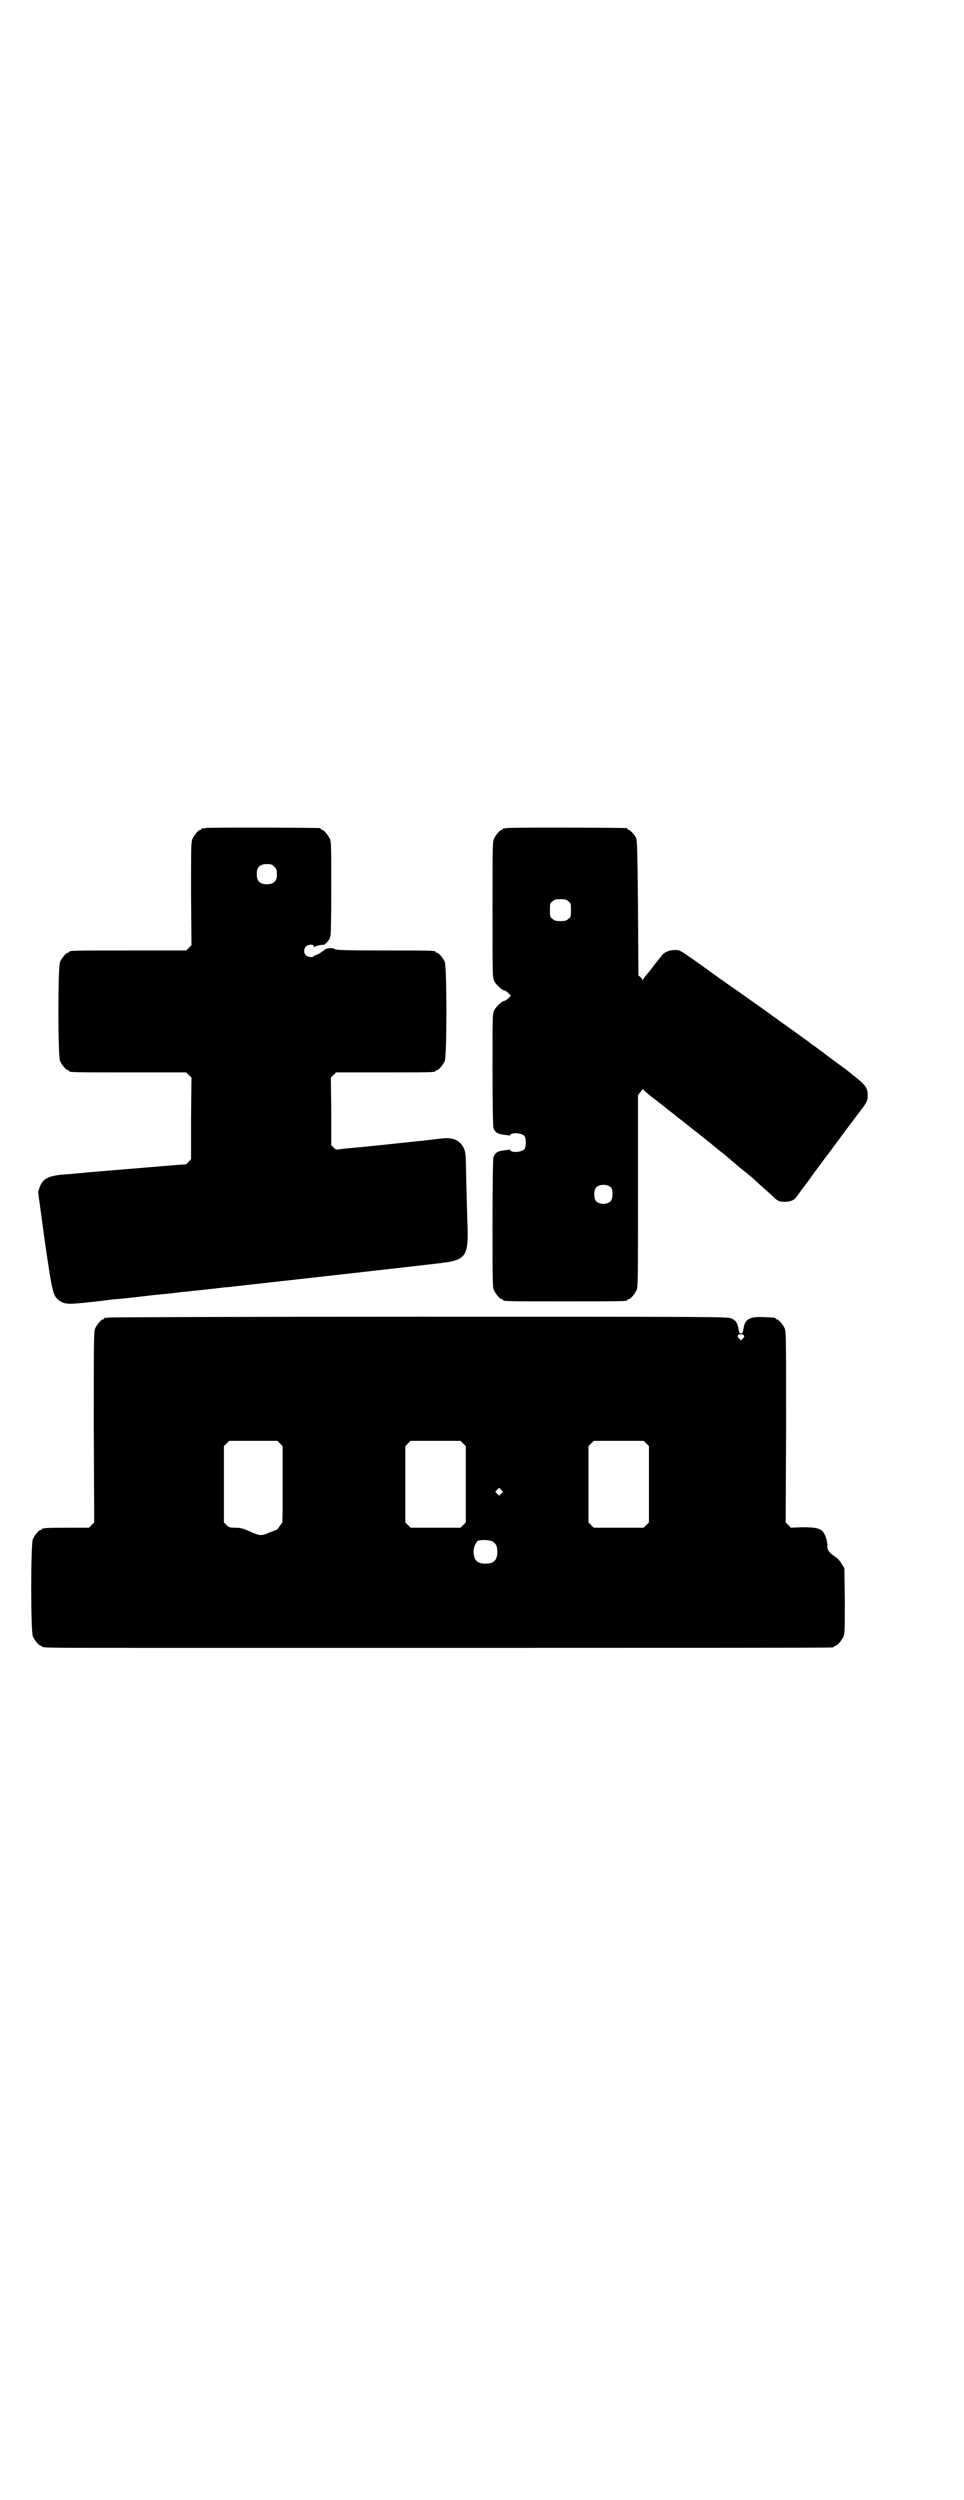<?xml version="1.0" standalone="no"?>
<!DOCTYPE svg PUBLIC "-//W3C//DTD SVG 20010904//EN"
 "http://www.w3.org/TR/2001/REC-SVG-20010904/DTD/svg10.dtd">
<svg version="1.0" xmlns="http://www.w3.org/2000/svg"
 width="1100pt" height="2850pt" viewBox="0 0 1100 2850"
 preserveAspectRatio="xMidYMid meet">
<g transform="translate(0,2850) scale(0.5,-0.5)"
fill="#000000" stroke="none">
<path d="M468 3812 c-3 -1 -6 -1 -7 0 0 0 -1 0 -1 -2 0 -1 -1 -2 -3 -2 -4 0
-14 -12 -18 -21 -3 -7 -3 -22 -3 -125 l1 -117 -6 -6 -6 -6 -128 0 c-126 0
-139 0 -139 -3 0 -1 -1 -2 -3 -2 -4 0 -14 -12 -18 -21 -5 -11 -5 -215 0 -226
4 -9 14 -21 18 -21 2 0 3 -1 3 -2 0 -3 13 -3 139 -3 l128 0 6 -6 6 -6 -1 -93
0 -93 -6 -6 c-3 -4 -6 -6 -6 -6 -1 1 -43 -3 -93 -7 -95 -8 -108 -9 -132 -11
-8 -1 -18 -2 -23 -2 -5 -1 -20 -2 -33 -3 -34 -3 -46 -10 -53 -30 l-3 -10 15
-110 c18 -124 19 -128 36 -139 13 -8 22 -7 101 2 4 1 25 3 47 5 21 2 42 5 46
5 4 1 25 3 46 5 21 2 41 5 44 5 3 0 11 1 19 2 13 1 54 6 73 8 4 0 21 2 38 4
64 7 402 45 452 51 59 7 65 15 63 85 -1 23 -2 70 -3 105 -1 61 -1 63 -6 73 -9
18 -25 25 -53 21 -9 -1 -33 -4 -54 -6 -100 -11 -155 -16 -167 -17 -7 -1 -14
-2 -15 -2 -2 0 -5 2 -8 5 l-5 5 0 77 -1 77 6 6 6 6 108 0 c107 0 119 0 119 3
0 1 1 2 3 2 4 0 14 12 18 21 5 11 5 215 0 226 -4 9 -14 21 -18 21 -2 0 -3 1
-3 2 0 3 -12 3 -119 3 -84 0 -109 1 -111 3 -4 4 -19 3 -24 -2 -2 -2 -4 -4 -4
-3 0 1 -2 -1 -4 -3 -3 -2 -7 -4 -10 -5 -3 -1 -6 -2 -6 -3 0 -4 -14 -2 -18 2
-5 5 -5 15 0 20 5 5 18 6 18 1 0 -3 1 -3 2 -2 1 2 13 5 21 5 3 0 15 14 14 16
-1 1 0 2 1 3 1 1 2 38 2 108 0 93 0 108 -3 114 -4 9 -14 21 -18 21 -2 0 -3 1
-3 2 0 1 -1 2 -2 2 -7 1 -258 2 -262 0z m158 -88 c5 -5 6 -7 6 -17 0 -16 -7
-23 -23 -23 -16 0 -23 7 -23 23 0 16 7 23 23 23 10 0 12 -1 17 -6z"/>
<path d="M1156 3812 c-3 -1 -6 -1 -7 0 0 0 -1 0 -1 -2 0 -1 -1 -2 -3 -2 -4 0
-14 -12 -18 -21 -3 -7 -3 -25 -3 -161 0 -154 0 -154 4 -163 5 -9 18 -21 23
-21 2 0 6 -3 9 -6 l6 -6 -6 -6 c-3 -3 -7 -6 -9 -6 -5 0 -18 -12 -23 -21 -4 -9
-4 -10 -4 -134 0 -83 1 -128 2 -134 3 -10 10 -15 23 -16 5 -1 11 -1 12 -2 2 0
3 0 3 1 3 7 27 5 33 -2 4 -6 4 -24 0 -30 -6 -7 -30 -9 -33 -2 0 1 -1 1 -3 1
-1 -1 -7 -1 -12 -2 -13 -1 -20 -6 -23 -16 -1 -6 -2 -56 -2 -152 0 -126 0 -143
3 -150 4 -9 14 -21 18 -21 2 0 3 -1 3 -2 0 -3 13 -3 142 -3 129 0 142 0 142 3
0 1 1 2 3 2 4 0 14 12 18 21 3 7 3 31 3 226 l0 218 6 8 c3 4 6 7 6 6 0 -2 5
-6 11 -11 5 -4 11 -9 12 -10 1 0 8 -6 16 -12 8 -6 15 -12 16 -13 2 -1 5 -4 8
-6 3 -2 9 -7 14 -11 9 -7 10 -8 28 -22 7 -6 15 -12 18 -14 2 -2 16 -13 30 -24
14 -12 28 -23 31 -25 13 -11 43 -37 49 -41 4 -3 12 -10 17 -14 5 -5 16 -15 24
-22 8 -7 17 -15 20 -18 12 -12 16 -14 29 -14 14 0 22 4 28 13 2 3 14 19 26 35
12 17 32 44 45 61 13 17 33 45 46 62 13 17 28 37 34 45 10 14 11 18 10 32 -1
12 -6 19 -26 35 -10 8 -20 16 -21 17 -6 4 -49 36 -62 46 -8 6 -18 13 -21 15
-3 3 -9 7 -13 10 -5 3 -33 24 -63 45 -30 22 -60 43 -67 48 -21 15 -58 40 -96
68 -62 44 -58 42 -72 42 -12 0 -25 -6 -29 -13 -1 -1 -5 -6 -8 -10 -4 -5 -9
-11 -11 -14 -2 -3 -5 -6 -6 -8 -6 -7 -17 -20 -18 -23 0 -2 -1 -2 -1 0 0 1 -2
4 -4 6 l-5 4 -1 153 c-1 121 -2 155 -4 160 -3 7 -14 19 -17 19 -2 0 -3 1 -3 2
0 1 -1 2 -2 2 -7 1 -270 2 -274 0z m141 -167 c6 -4 6 -6 6 -20 0 -14 0 -16 -6
-20 -4 -4 -7 -5 -18 -5 -11 0 -14 1 -18 5 -6 4 -6 6 -6 20 0 14 0 16 6 20 4 4
7 5 18 5 11 0 14 -1 18 -5z m98 -653 c4 -6 4 -24 -1 -30 -7 -9 -27 -9 -34 0
-5 6 -5 24 0 30 7 9 27 9 35 0z"/>
<path d="M246 2696 c-3 -1 -6 -1 -7 0 0 0 -1 0 -1 -2 0 -1 -1 -2 -3 -2 -4 0
-14 -12 -18 -21 -3 -7 -3 -31 -3 -225 l1 -217 -6 -6 -6 -6 -48 0 c-49 0 -59
-1 -59 -3 0 -1 -1 -2 -3 -2 -4 0 -14 -12 -18 -21 -5 -11 -5 -211 0 -222 4 -9
14 -21 18 -21 2 0 3 -1 3 -2 0 -3 17 -3 255 -3 133 0 255 0 269 0 926 0 1274
0 1279 1 3 0 5 2 5 2 0 1 1 2 3 2 4 0 14 12 18 21 3 7 3 18 3 82 l-1 74 -6 9
c-3 6 -9 13 -14 16 -15 10 -19 16 -19 25 1 11 -5 28 -11 34 -8 7 -17 9 -46 9
l-26 -1 -6 6 -6 6 1 217 c0 194 0 218 -3 225 -4 9 -14 21 -18 21 -2 0 -3 1 -3
2 0 2 -1 2 -26 3 -32 2 -44 -4 -47 -25 -2 -10 -2 -12 -6 -12 -4 0 -4 2 -6 12
-2 12 -6 18 -16 22 -8 4 -25 4 -713 4 -388 0 -707 -1 -710 -2z m1452 -41 c1
-2 1 -3 -3 -7 l-4 -4 -5 5 c-3 3 -3 5 -2 7 4 3 11 3 14 -1z m-1059 -246 l6 -6
0 -87 c0 -49 0 -88 -1 -88 -1 0 -3 -4 -6 -8 -3 -4 -6 -8 -7 -8 -1 0 -8 -3 -16
-6 -18 -8 -22 -8 -46 3 -16 7 -22 8 -33 8 -12 0 -14 1 -19 6 l-6 6 0 87 0 87
6 6 6 6 55 0 55 0 6 -6z m418 0 l6 -6 0 -87 0 -87 -6 -6 -6 -6 -57 0 -57 0 -6
6 -6 6 0 87 0 87 6 6 6 6 57 0 57 0 6 -6z m418 0 l6 -6 0 -87 0 -87 -6 -6 -6
-6 -57 0 -57 0 -6 6 -6 6 0 87 0 87 6 6 6 6 57 0 57 0 6 -6z m-331 -114 l-5
-5 -4 4 -5 5 4 4 5 5 4 -4 5 -5 -4 -4z m-19 -110 c7 -4 10 -11 10 -23 0 -19
-8 -27 -27 -27 -19 0 -27 8 -27 27 0 10 2 15 8 24 4 4 29 4 36 -1z"/>
</g>
</svg>
